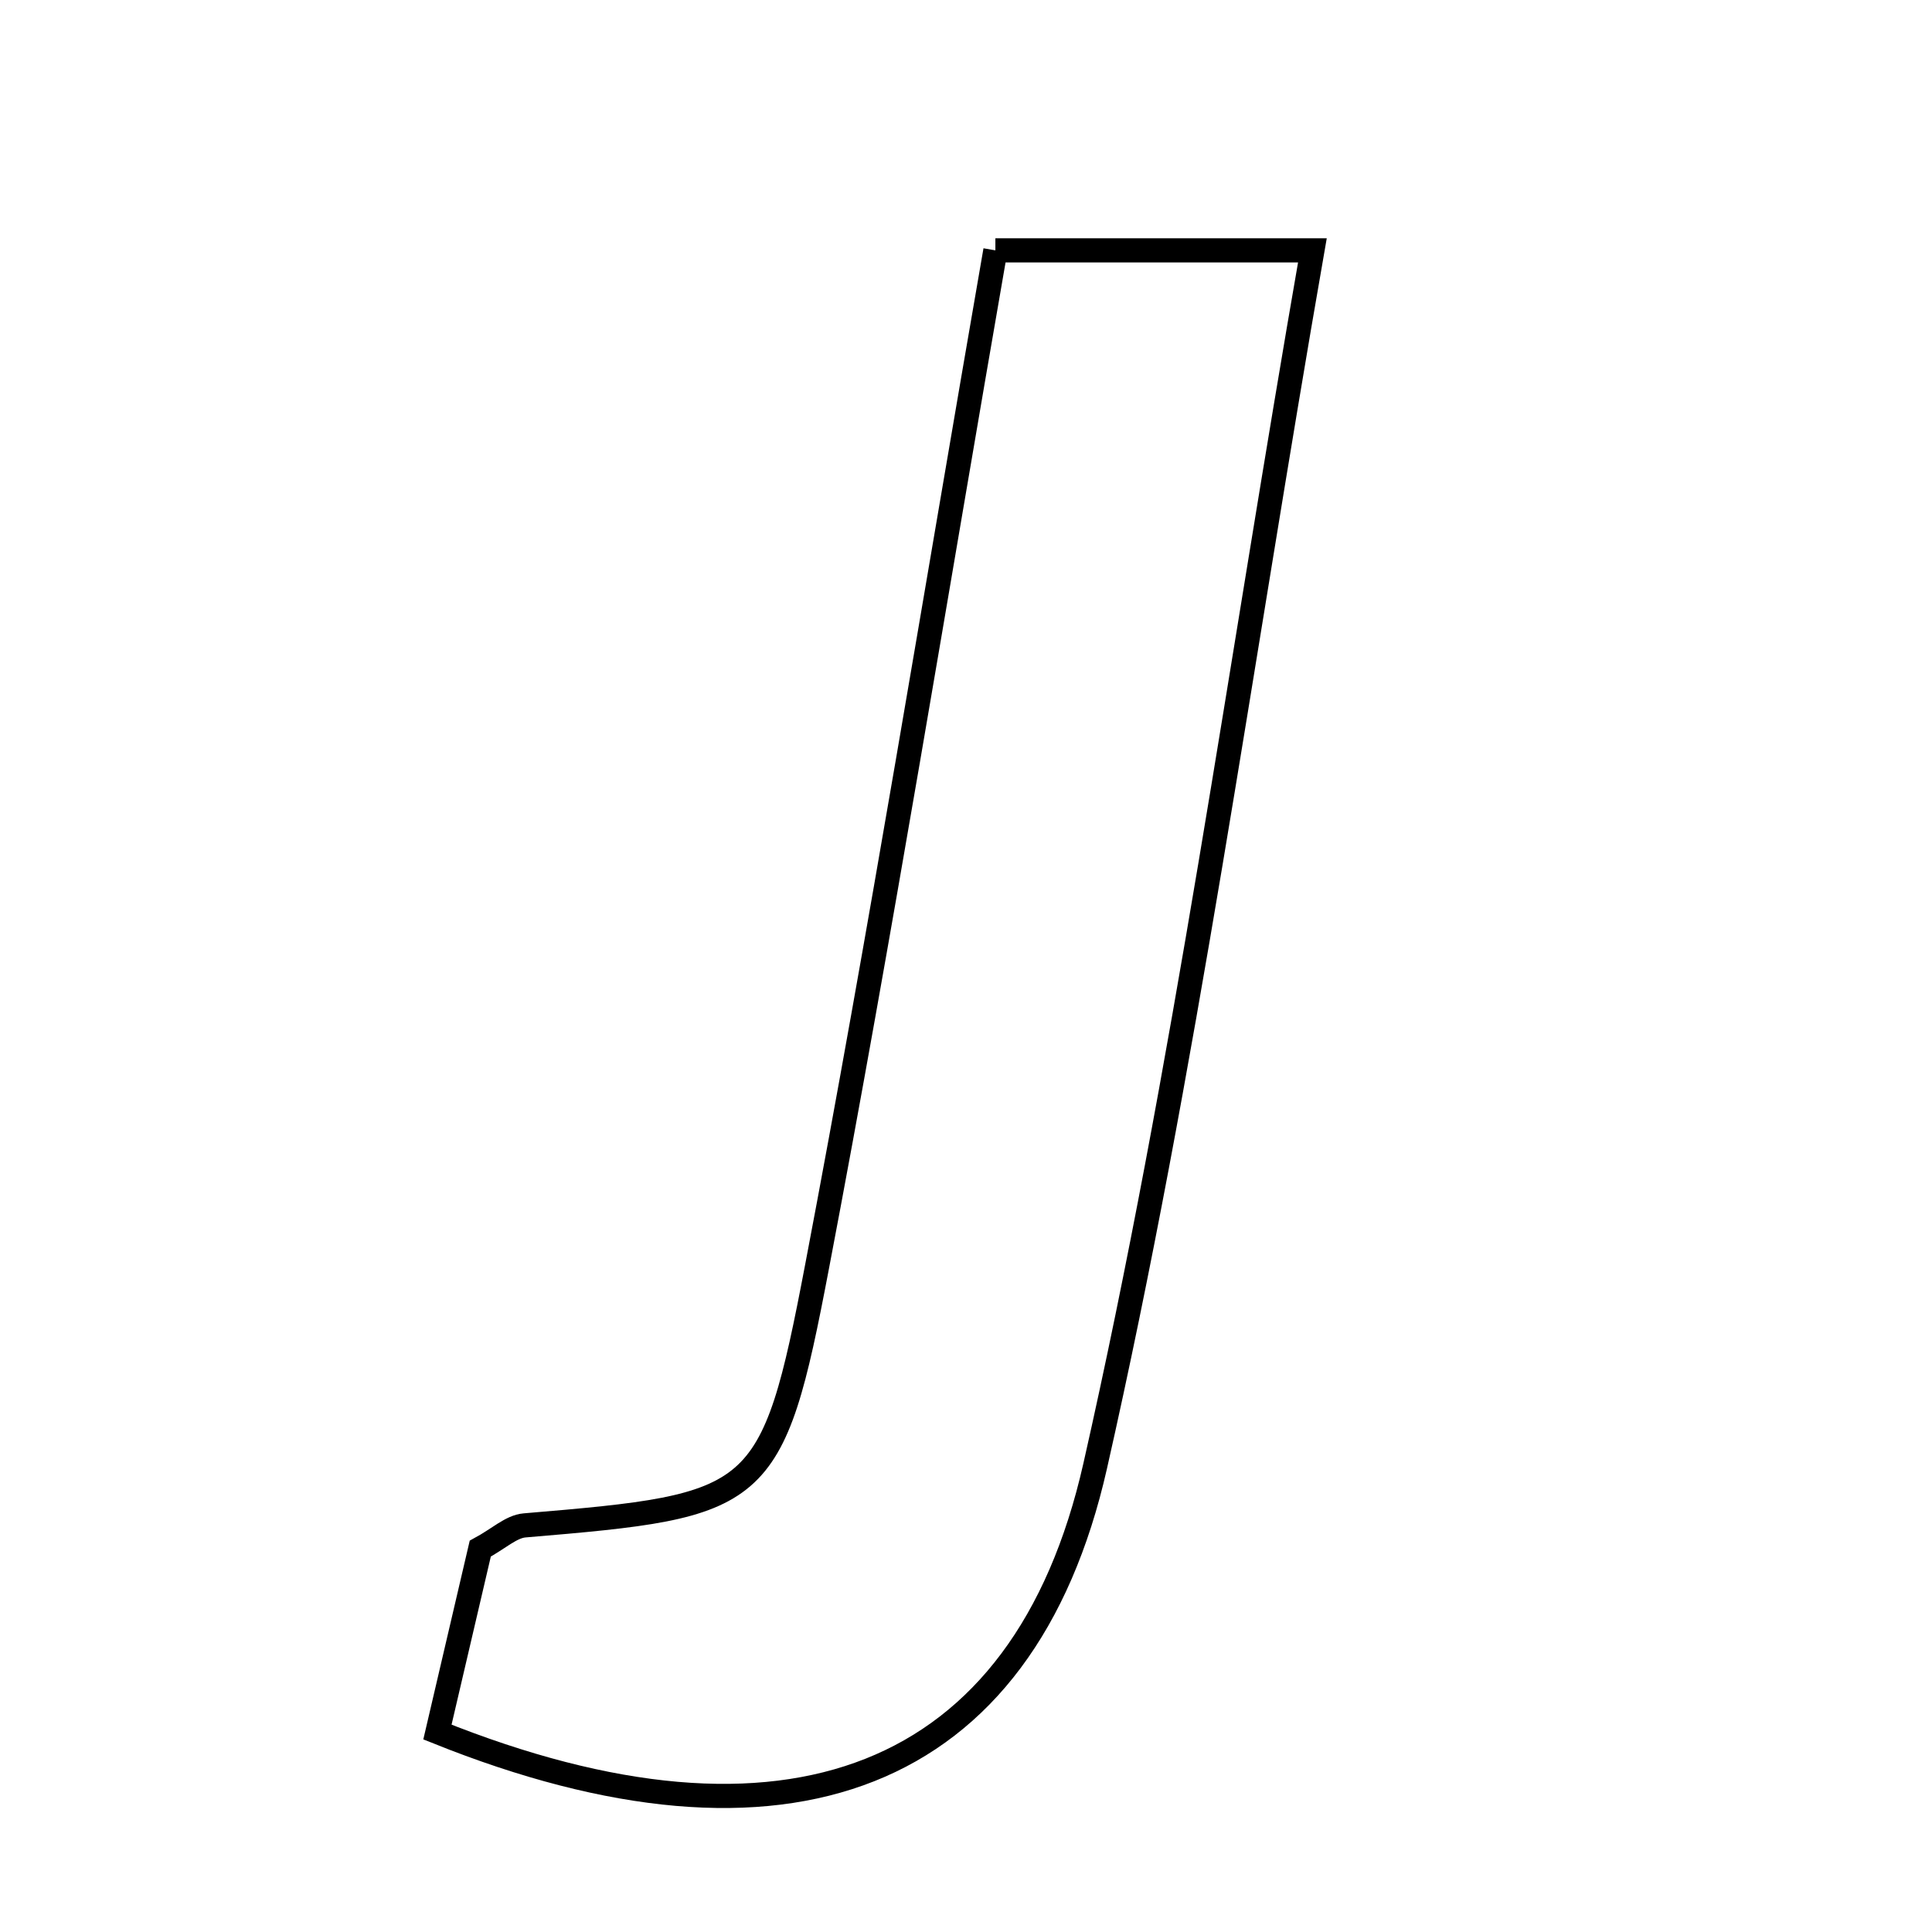 <svg xmlns="http://www.w3.org/2000/svg" viewBox="0.0 0.0 24.0 24.0" height="200px" width="200px"><path fill="none" stroke="black" stroke-width=".3" stroke-opacity="1.0"  filling="0" d="M12.365 3.11 C13.662 3.11 14.846 3.11 16.303 3.11 C15.405 8.253 14.721 13.282 13.604 18.214 C12.715 22.139 9.753 23.251 5.434 21.516 C5.637 20.65 5.807 19.92 5.966 19.238 C6.195 19.114 6.35 18.963 6.517 18.949 C9.454 18.702 9.593 18.659 10.151 15.728 C10.943 11.572 11.62 7.394 12.365 3.11"></path></svg>